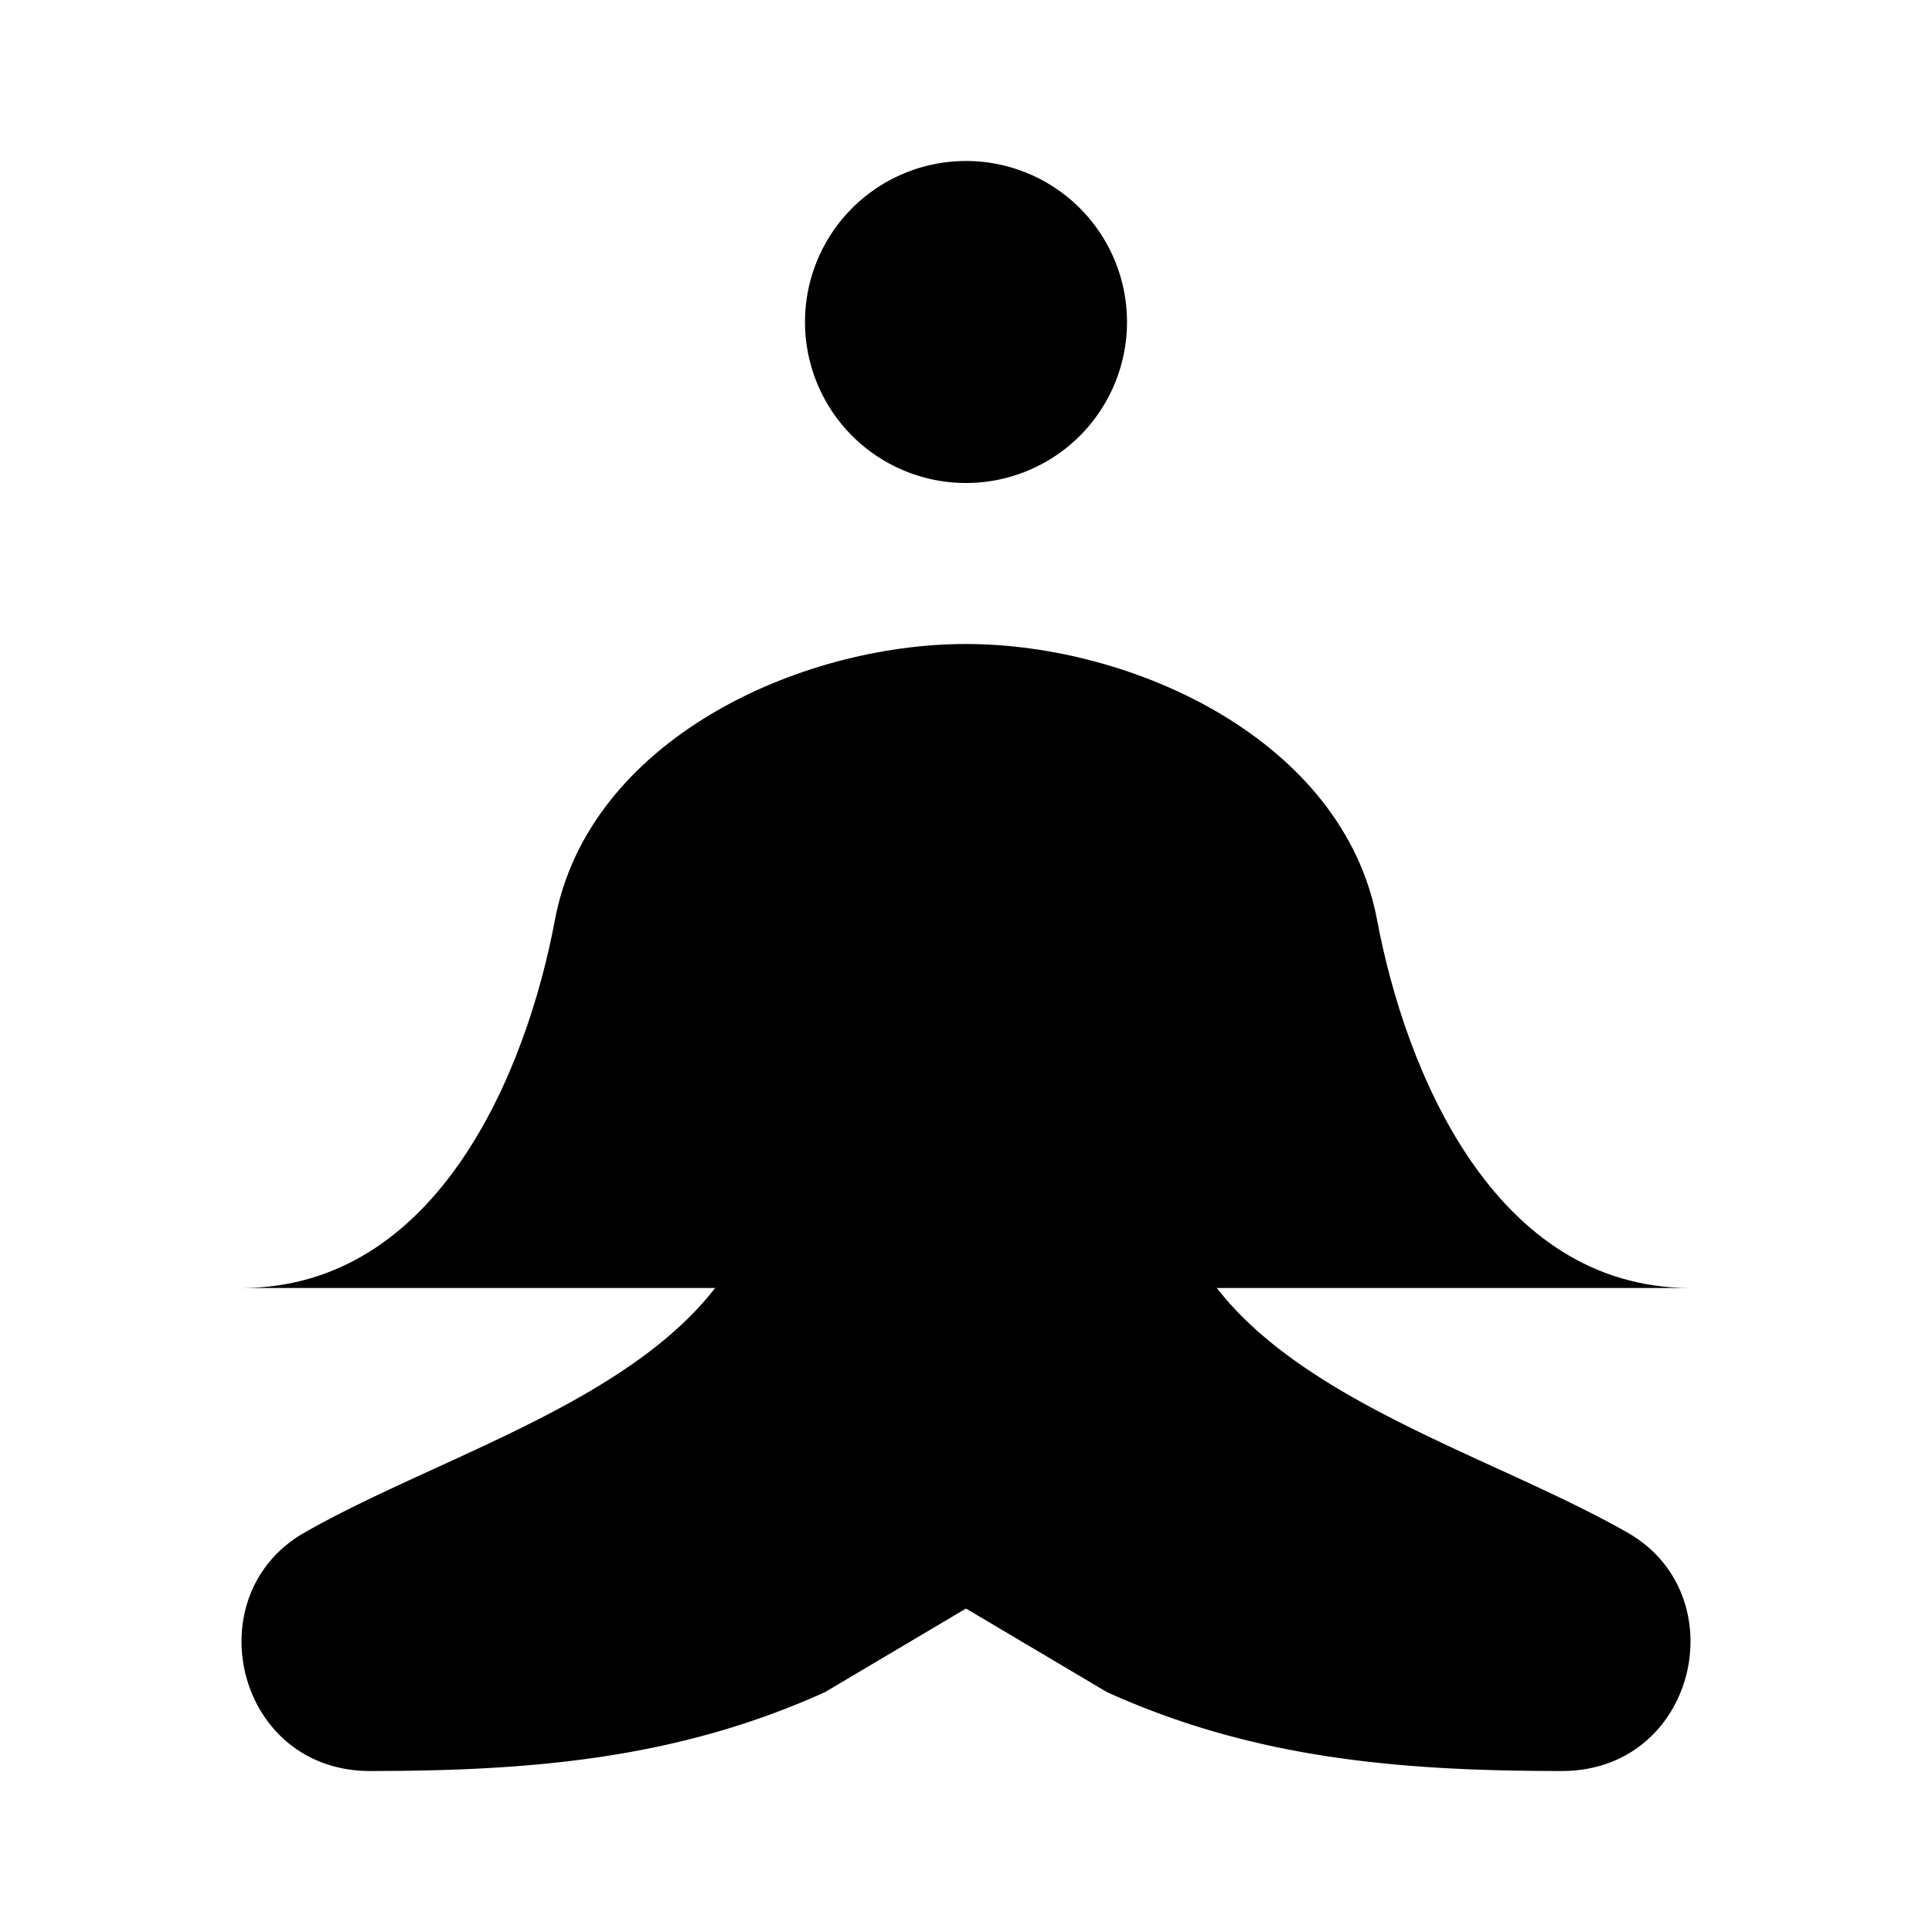 <svg xmlns="http://www.w3.org/2000/svg" viewBox="0 0 24 24"><path d="M8 10c.713 1.397 1.676 2.89 1.5 4.5-.281 2.573-3.645 3.355-5.72 4.54-1.359.777-.85 2.96.817 2.96 2.023 0 3.828-.155 5.652-.98l3.71-2.2a1 1 0 0 1 1.065.029L16 19.5"/><path d="M16 10c-1 1.5-1.676 2.89-1.5 4.5.281 2.573 3.645 3.355 5.72 4.54 1.359.777.85 2.96-.817 2.96-2.023 0-3.828-.155-5.652-.98l-3.71-2.2a1 1 0 0 0-1.064.029L8 19.5M10 4a2 2 0 1 0 4 0 2 2 0 0 0-4 0"/><path d="M3 16c2.446 0 3.544-2.705 3.893-4.57C7.311 9.198 9.916 8 12 8s4.689 1.199 5.107 3.43C17.457 13.294 18.554 16 21 16"/></svg>